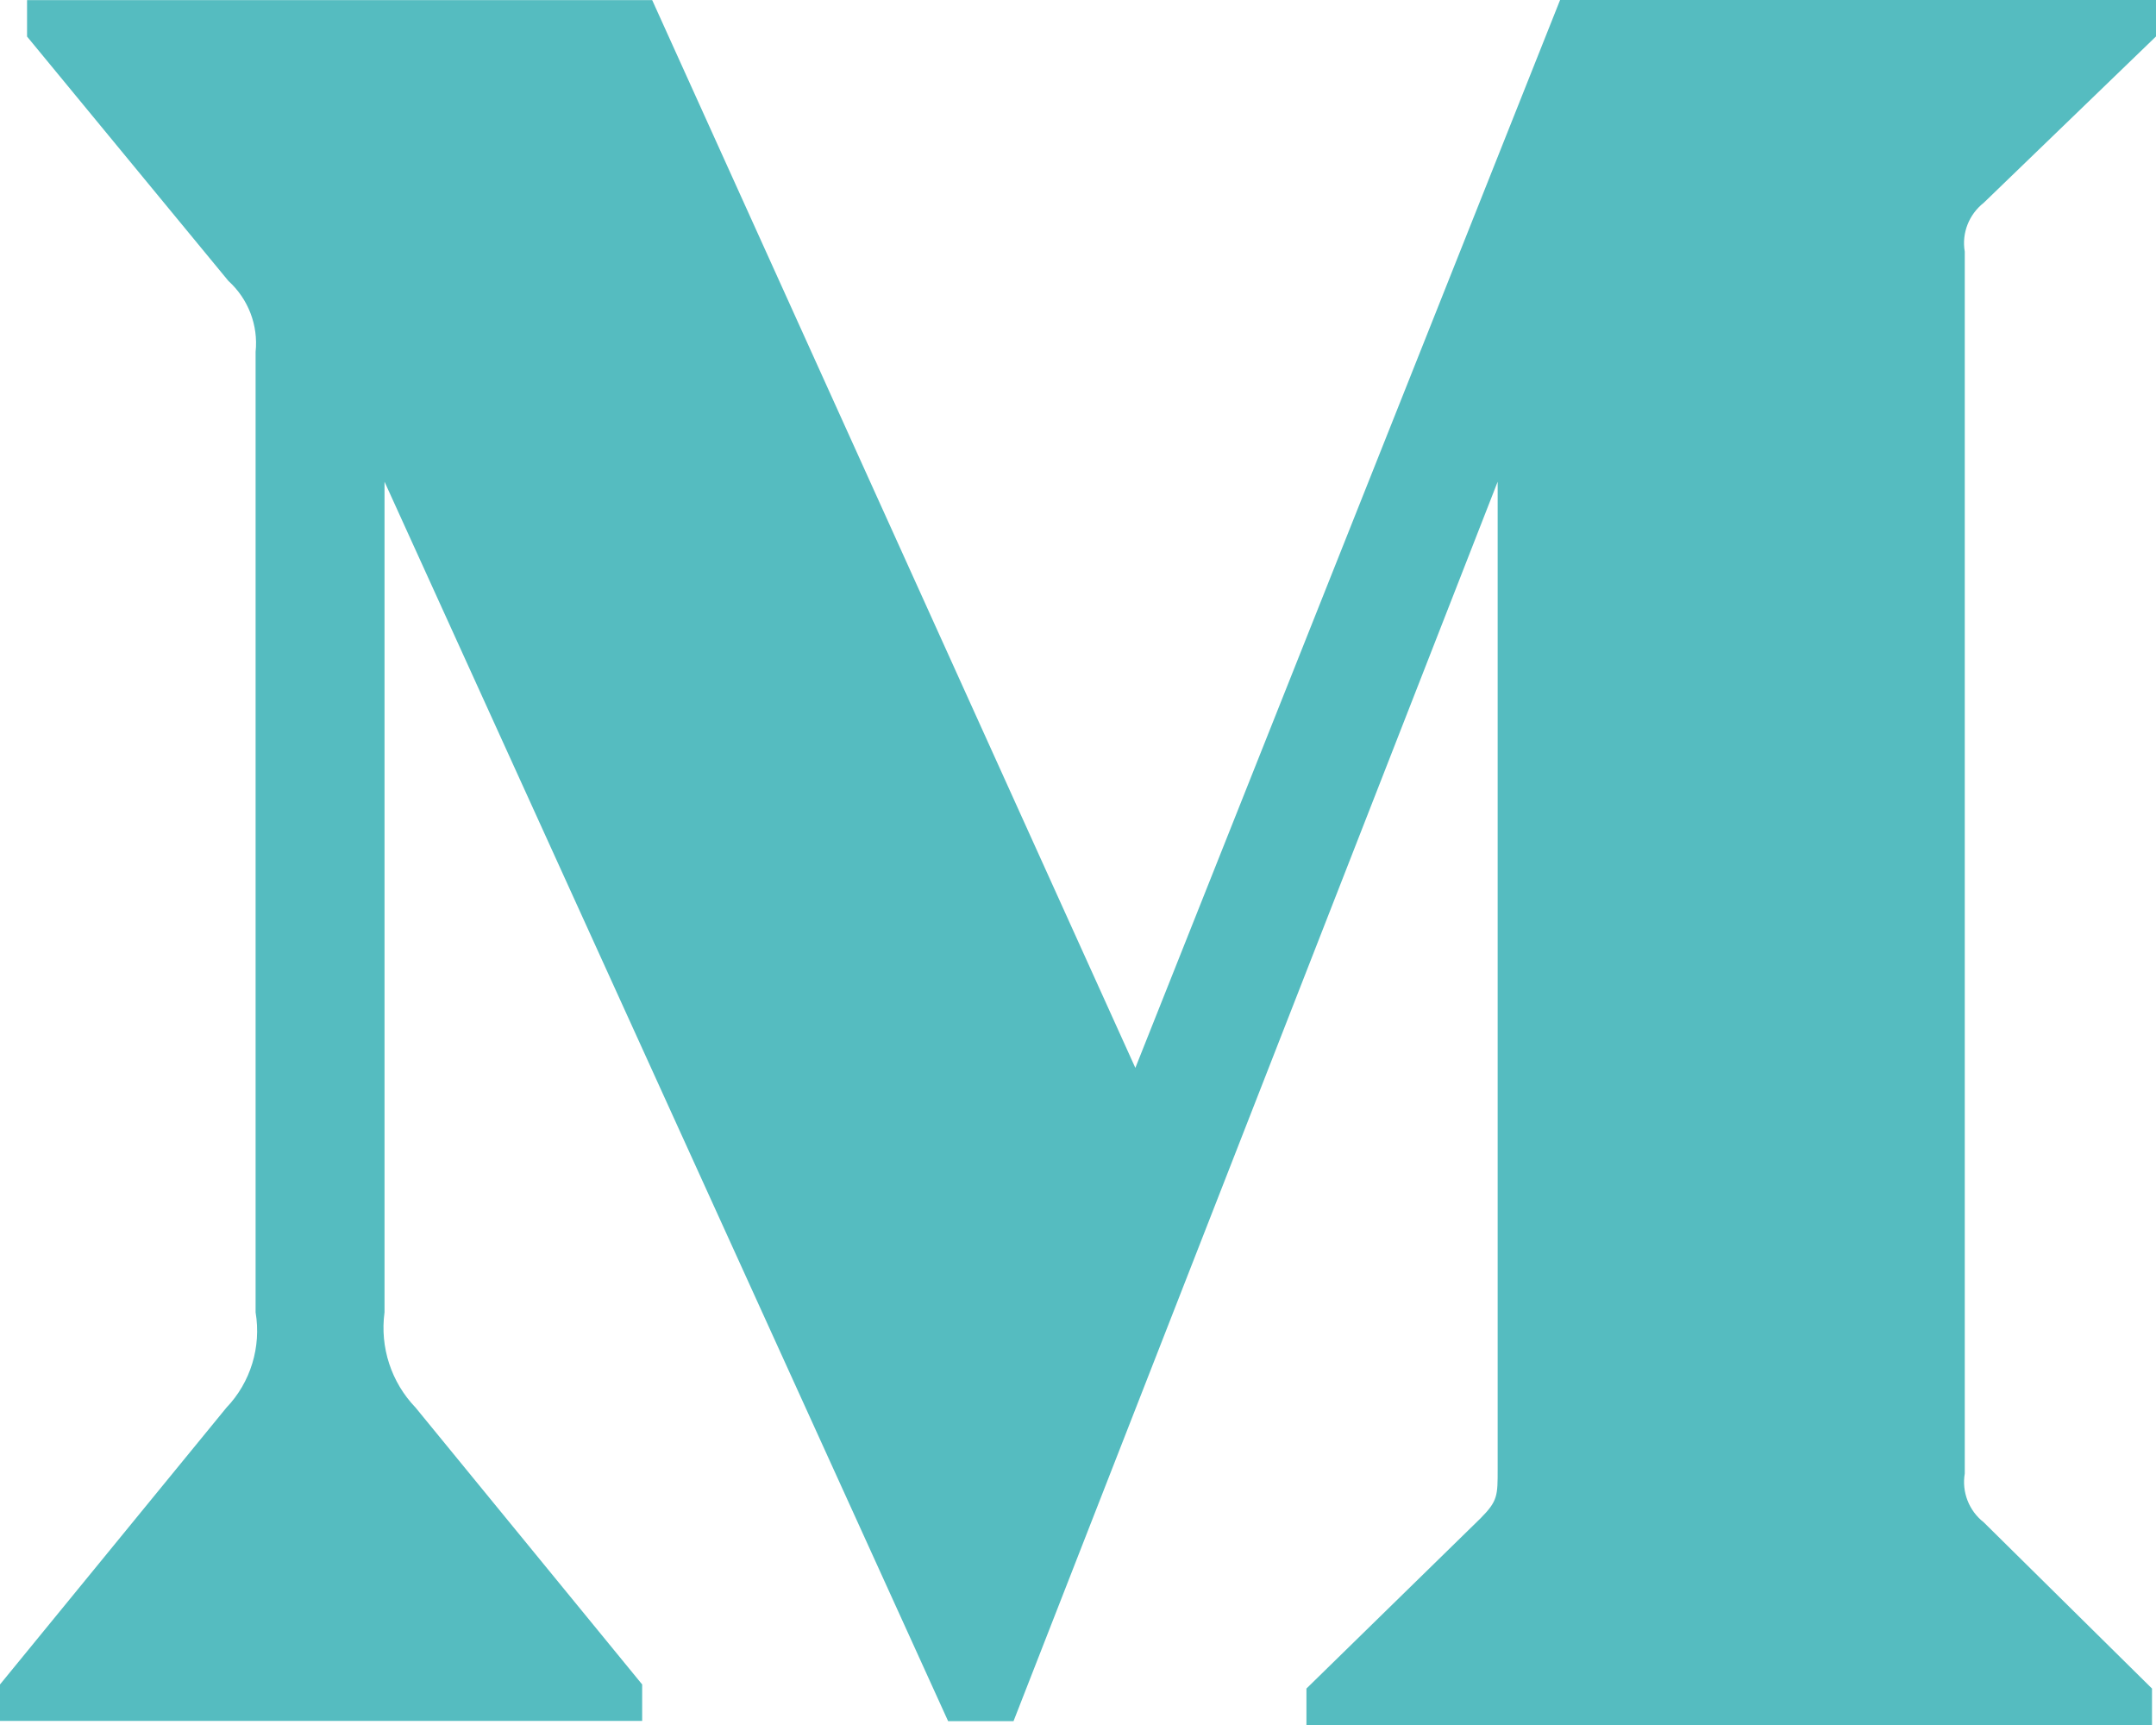 <svg width="20" height="16" viewBox="0 0 20 16" fill="none" xmlns="http://www.w3.org/2000/svg">
<path d="M19.999 0.339L18.402 1.881C18.266 1.988 18.196 2.161 18.226 2.334V13.668C18.197 13.839 18.265 14.013 18.402 14.12L19.963 15.662V16H12.119V15.662L13.735 14.082C13.893 13.922 13.893 13.874 13.893 13.63V4.468L9.402 15.964H8.795L3.567 4.468V12.172C3.523 12.497 3.63 12.822 3.855 13.056L5.957 15.624V15.962H0V15.624L2.1 13.057C2.325 12.822 2.425 12.493 2.371 12.172V3.264C2.397 3.017 2.303 2.773 2.119 2.606L0.251 0.339V0.001H6.05L10.532 9.905L14.472 0H20V0.338L19.999 0.339Z" fill="#55BCC0"/>
</svg>
